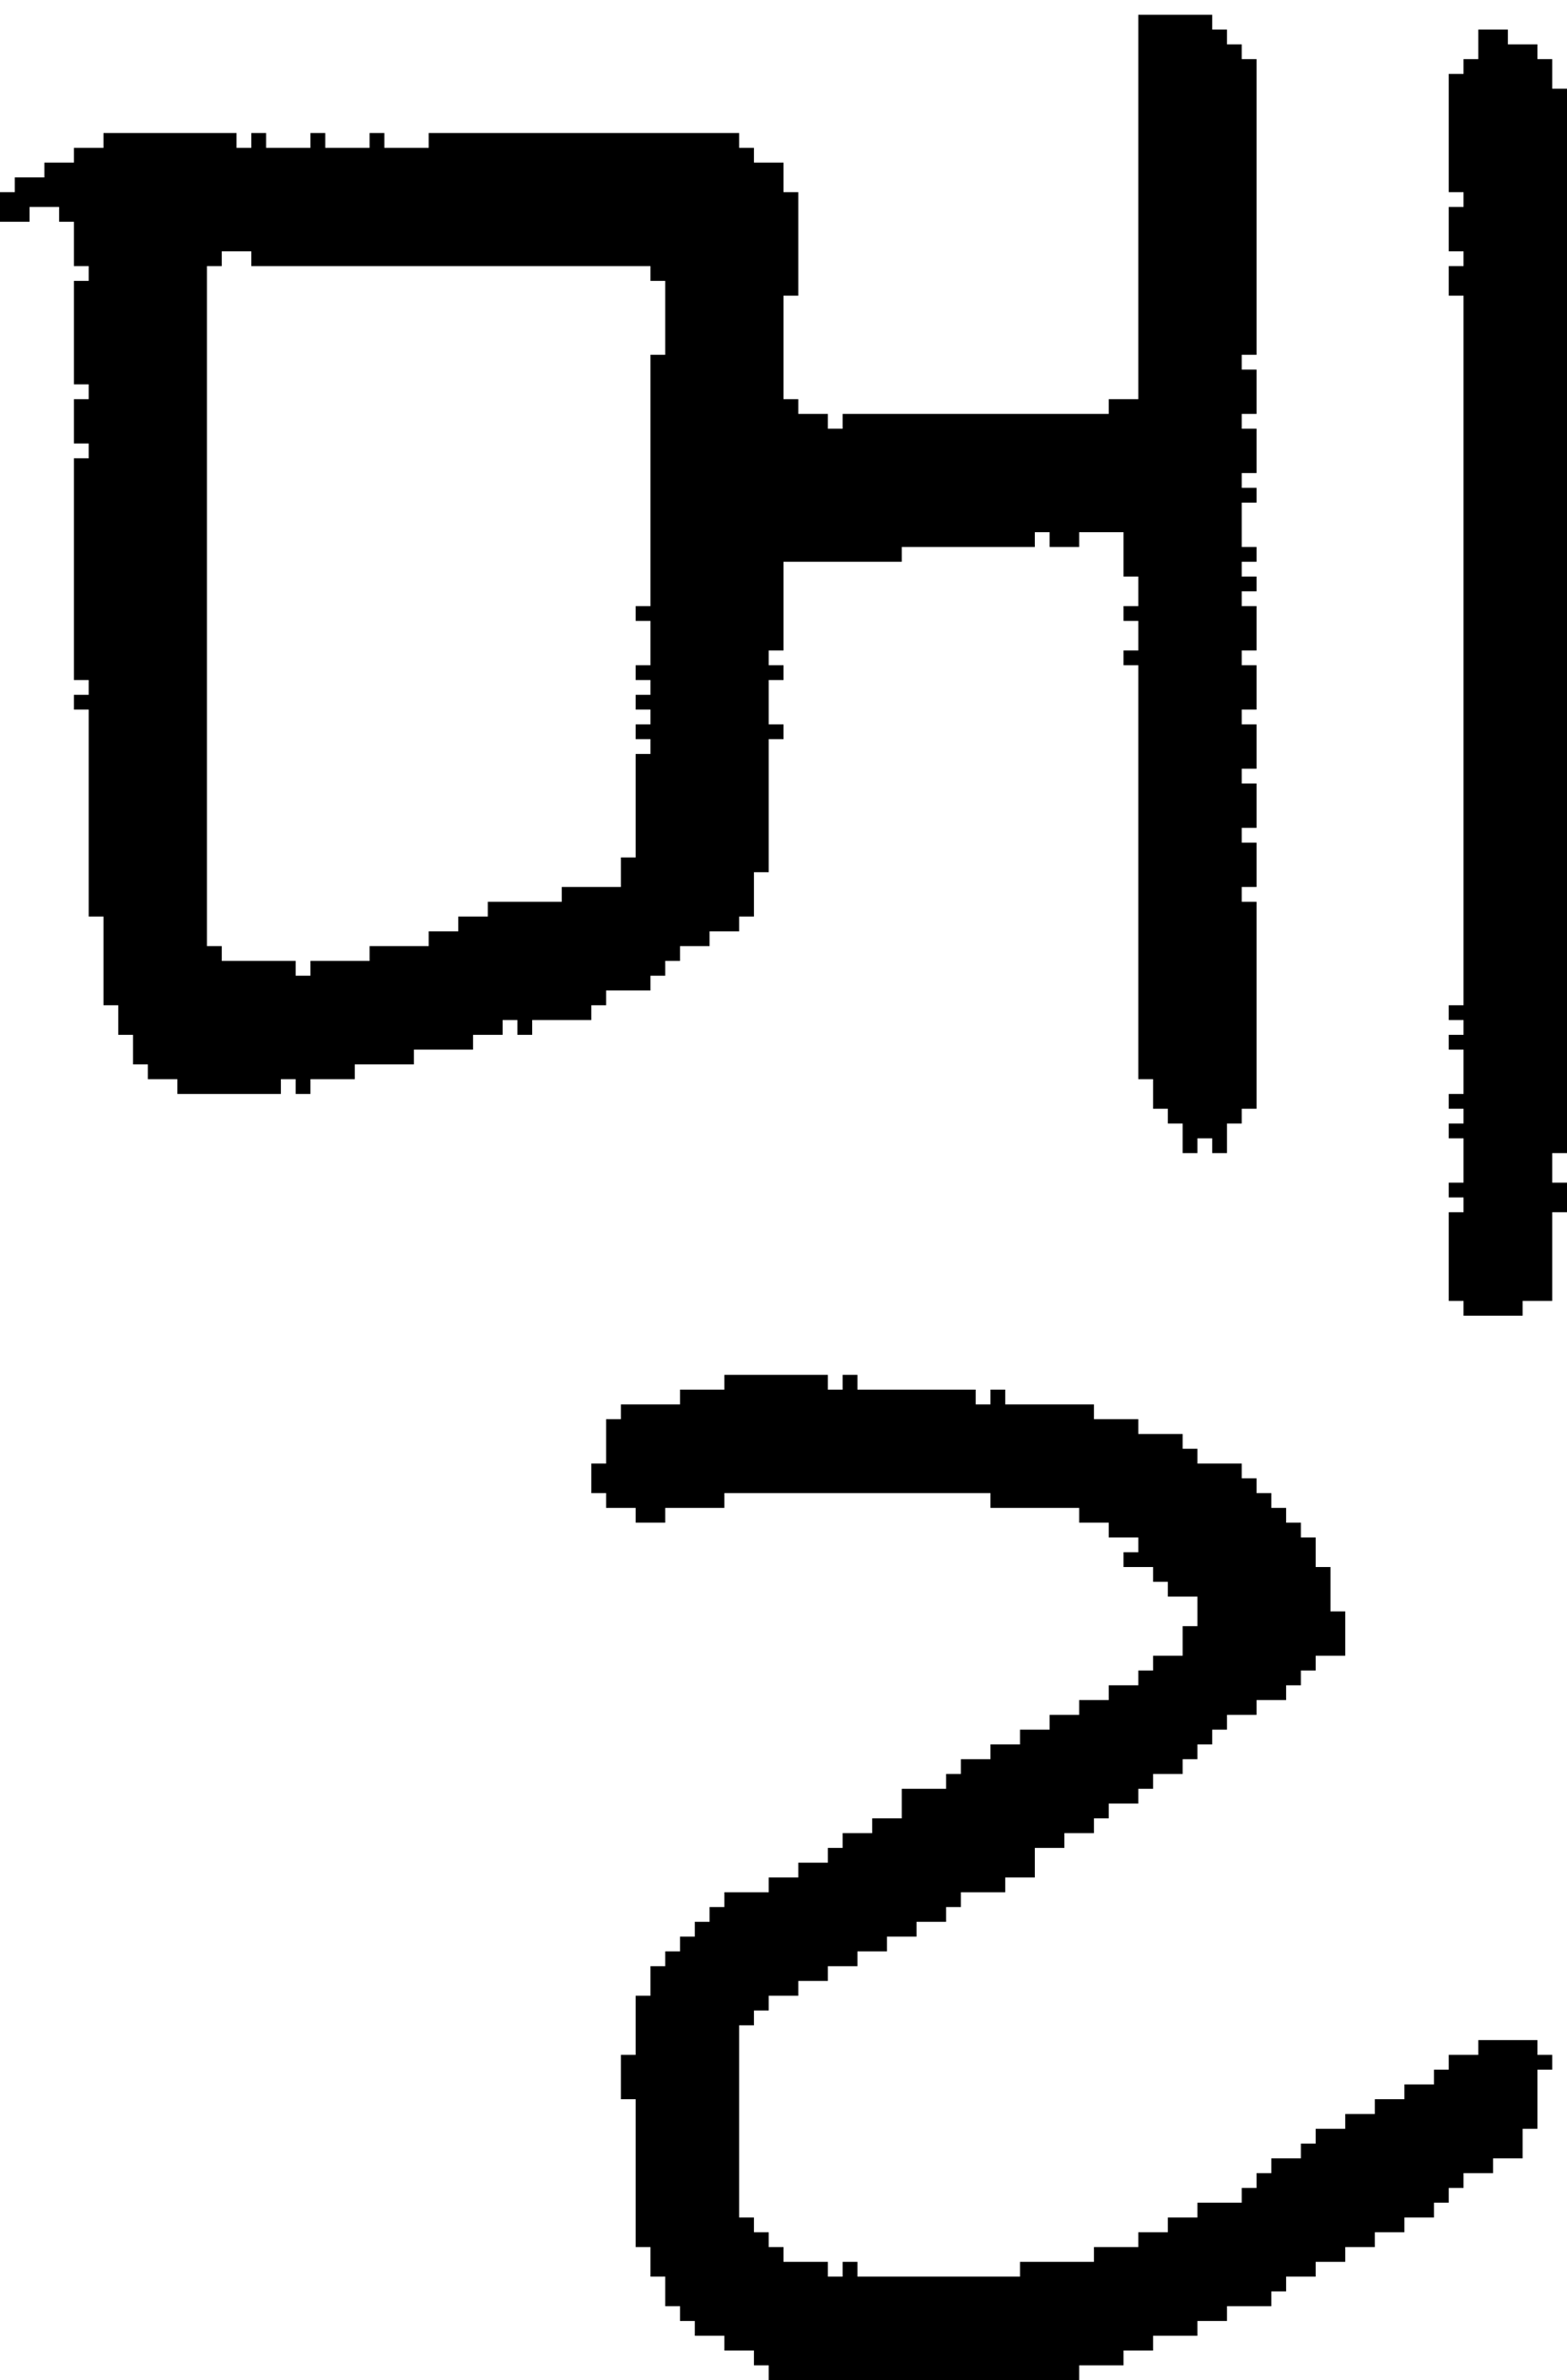 <?xml version="1.0" encoding="UTF-8" standalone="no"?>
<!DOCTYPE svg PUBLIC "-//W3C//DTD SVG 1.1//EN" 
  "http://www.w3.org/Graphics/SVG/1.1/DTD/svg11.dtd">
<svg width="106" height="161"
     xmlns="http://www.w3.org/2000/svg" version="1.1">
 <path d="  M 77,27  L 75,27  L 75,28  L 57,28  L 57,29  L 56,29  L 56,28  L 54,28  L 54,27  L 53,27  L 53,20  L 54,20  L 54,13  L 53,13  L 53,11  L 51,11  L 51,10  L 50,10  L 50,9  L 29,9  L 29,10  L 26,10  L 26,9  L 25,9  L 25,10  L 22,10  L 22,9  L 21,9  L 21,10  L 18,10  L 18,9  L 17,9  L 17,10  L 16,10  L 16,9  L 7,9  L 7,10  L 5,10  L 5,11  L 3,11  L 3,12  L 1,12  L 1,13  L 0,13  L 0,15  L 2,15  L 2,14  L 4,14  L 4,15  L 5,15  L 5,18  L 6,18  L 6,19  L 5,19  L 5,26  L 6,26  L 6,27  L 5,27  L 5,30  L 6,30  L 6,31  L 5,31  L 5,46  L 6,46  L 6,47  L 5,47  L 5,48  L 6,48  L 6,62  L 7,62  L 7,68  L 8,68  L 8,70  L 9,70  L 9,72  L 10,72  L 10,73  L 12,73  L 12,74  L 19,74  L 19,73  L 20,73  L 20,74  L 21,74  L 21,73  L 24,73  L 24,72  L 28,72  L 28,71  L 32,71  L 32,70  L 34,70  L 34,69  L 35,69  L 35,70  L 36,70  L 36,69  L 40,69  L 40,68  L 41,68  L 41,67  L 44,67  L 44,66  L 45,66  L 45,65  L 46,65  L 46,64  L 48,64  L 48,63  L 50,63  L 50,62  L 51,62  L 51,59  L 52,59  L 52,50  L 53,50  L 53,49  L 52,49  L 52,46  L 53,46  L 53,45  L 52,45  L 52,44  L 53,44  L 53,38  L 61,38  L 61,37  L 70,37  L 70,36  L 71,36  L 71,37  L 73,37  L 73,36  L 76,36  L 76,39  L 77,39  L 77,41  L 76,41  L 76,42  L 77,42  L 77,44  L 76,44  L 76,45  L 77,45  L 77,73  L 78,73  L 78,75  L 79,75  L 79,76  L 80,76  L 80,78  L 81,78  L 81,77  L 82,77  L 82,78  L 83,78  L 83,76  L 84,76  L 84,75  L 85,75  L 85,61  L 84,61  L 84,60  L 85,60  L 85,57  L 84,57  L 84,56  L 85,56  L 85,53  L 84,53  L 84,52  L 85,52  L 85,49  L 84,49  L 84,48  L 85,48  L 85,45  L 84,45  L 84,44  L 85,44  L 85,41  L 84,41  L 84,40  L 85,40  L 85,39  L 84,39  L 84,38  L 85,38  L 85,37  L 84,37  L 84,34  L 85,34  L 85,33  L 84,33  L 84,32  L 85,32  L 85,29  L 84,29  L 84,28  L 85,28  L 85,25  L 84,25  L 84,24  L 85,24  L 85,4  L 84,4  L 84,3  L 83,3  L 83,2  L 82,2  L 82,1  L 77,1  Z  M 20,66  L 20,65  L 15,65  L 15,64  L 14,64  L 14,18  L 15,18  L 15,17  L 17,17  L 17,18  L 44,18  L 44,19  L 45,19  L 45,24  L 44,24  L 44,41  L 43,41  L 43,42  L 44,42  L 44,45  L 43,45  L 43,46  L 44,46  L 44,47  L 43,47  L 43,48  L 44,48  L 44,49  L 43,49  L 43,50  L 44,50  L 44,51  L 43,51  L 43,58  L 42,58  L 42,60  L 38,60  L 38,61  L 33,61  L 33,62  L 31,62  L 31,63  L 29,63  L 29,64  L 25,64  L 25,65  L 21,65  L 21,66  Z  " style="fill:rgb(0, 0, 0); fill-opacity:1.000; stroke:none;" />
 <path d="  M 43,139  L 42,139  L 42,142  L 43,142  L 43,152  L 44,152  L 44,154  L 45,154  L 45,156  L 46,156  L 46,157  L 47,157  L 47,158  L 49,158  L 49,159  L 51,159  L 51,160  L 52,160  L 52,161  L 73,161  L 73,160  L 76,160  L 76,159  L 78,159  L 78,158  L 81,158  L 81,157  L 83,157  L 83,156  L 86,156  L 86,155  L 87,155  L 87,154  L 89,154  L 89,153  L 91,153  L 91,152  L 93,152  L 93,151  L 95,151  L 95,150  L 97,150  L 97,149  L 98,149  L 98,148  L 99,148  L 99,147  L 101,147  L 101,146  L 103,146  L 103,144  L 104,144  L 104,140  L 105,140  L 105,139  L 104,139  L 104,138  L 100,138  L 100,139  L 98,139  L 98,140  L 97,140  L 97,141  L 95,141  L 95,142  L 93,142  L 93,143  L 91,143  L 91,144  L 89,144  L 89,145  L 88,145  L 88,146  L 86,146  L 86,147  L 85,147  L 85,148  L 84,148  L 84,149  L 81,149  L 81,150  L 79,150  L 79,151  L 77,151  L 77,152  L 74,152  L 74,153  L 69,153  L 69,154  L 58,154  L 58,153  L 57,153  L 57,154  L 56,154  L 56,153  L 53,153  L 53,152  L 52,152  L 52,151  L 51,151  L 51,150  L 50,150  L 50,137  L 51,137  L 51,136  L 52,136  L 52,135  L 54,135  L 54,134  L 56,134  L 56,133  L 58,133  L 58,132  L 60,132  L 60,131  L 62,131  L 62,130  L 64,130  L 64,129  L 65,129  L 65,128  L 68,128  L 68,127  L 70,127  L 70,125  L 72,125  L 72,124  L 74,124  L 74,123  L 75,123  L 75,122  L 77,122  L 77,121  L 78,121  L 78,120  L 80,120  L 80,119  L 81,119  L 81,118  L 82,118  L 82,117  L 83,117  L 83,116  L 85,116  L 85,115  L 87,115  L 87,114  L 88,114  L 88,113  L 89,113  L 89,112  L 91,112  L 91,109  L 90,109  L 90,106  L 89,106  L 89,104  L 88,104  L 88,103  L 87,103  L 87,102  L 86,102  L 86,101  L 85,101  L 85,100  L 84,100  L 84,99  L 81,99  L 81,98  L 80,98  L 80,97  L 77,97  L 77,96  L 74,96  L 74,95  L 68,95  L 68,94  L 67,94  L 67,95  L 66,95  L 66,94  L 58,94  L 58,93  L 57,93  L 57,94  L 56,94  L 56,93  L 49,93  L 49,94  L 46,94  L 46,95  L 42,95  L 42,96  L 41,96  L 41,99  L 40,99  L 40,101  L 41,101  L 41,102  L 43,102  L 43,103  L 45,103  L 45,102  L 49,102  L 49,101  L 67,101  L 67,102  L 73,102  L 73,103  L 75,103  L 75,104  L 77,104  L 77,105  L 76,105  L 76,106  L 78,106  L 78,107  L 79,107  L 79,108  L 81,108  L 81,110  L 80,110  L 80,112  L 78,112  L 78,113  L 77,113  L 77,114  L 75,114  L 75,115  L 73,115  L 73,116  L 71,116  L 71,117  L 69,117  L 69,118  L 67,118  L 67,119  L 65,119  L 65,120  L 64,120  L 64,121  L 61,121  L 61,123  L 59,123  L 59,124  L 57,124  L 57,125  L 56,125  L 56,126  L 54,126  L 54,127  L 52,127  L 52,128  L 49,128  L 49,129  L 48,129  L 48,130  L 47,130  L 47,131  L 46,131  L 46,132  L 45,132  L 45,133  L 44,133  L 44,135  L 43,135  Z  " style="fill:rgb(0, 0, 0); fill-opacity:1.000; stroke:none;" />
 <path d="  M 105,82  L 106,82  L 106,80  L 105,80  L 105,78  L 106,78  L 106,6  L 105,6  L 105,4  L 104,4  L 104,3  L 102,3  L 102,2  L 100,2  L 100,4  L 99,4  L 99,5  L 98,5  L 98,13  L 99,13  L 99,14  L 98,14  L 98,17  L 99,17  L 99,18  L 98,18  L 98,20  L 99,20  L 99,68  L 98,68  L 98,69  L 99,69  L 99,70  L 98,70  L 98,71  L 99,71  L 99,74  L 98,74  L 98,75  L 99,75  L 99,76  L 98,76  L 98,77  L 99,77  L 99,80  L 98,80  L 98,81  L 99,81  L 99,82  L 98,82  L 98,88  L 99,88  L 99,89  L 103,89  L 103,88  L 105,88  Z  " style="fill:rgb(0, 0, 0); fill-opacity:1.000; stroke:none;" />
</svg>
